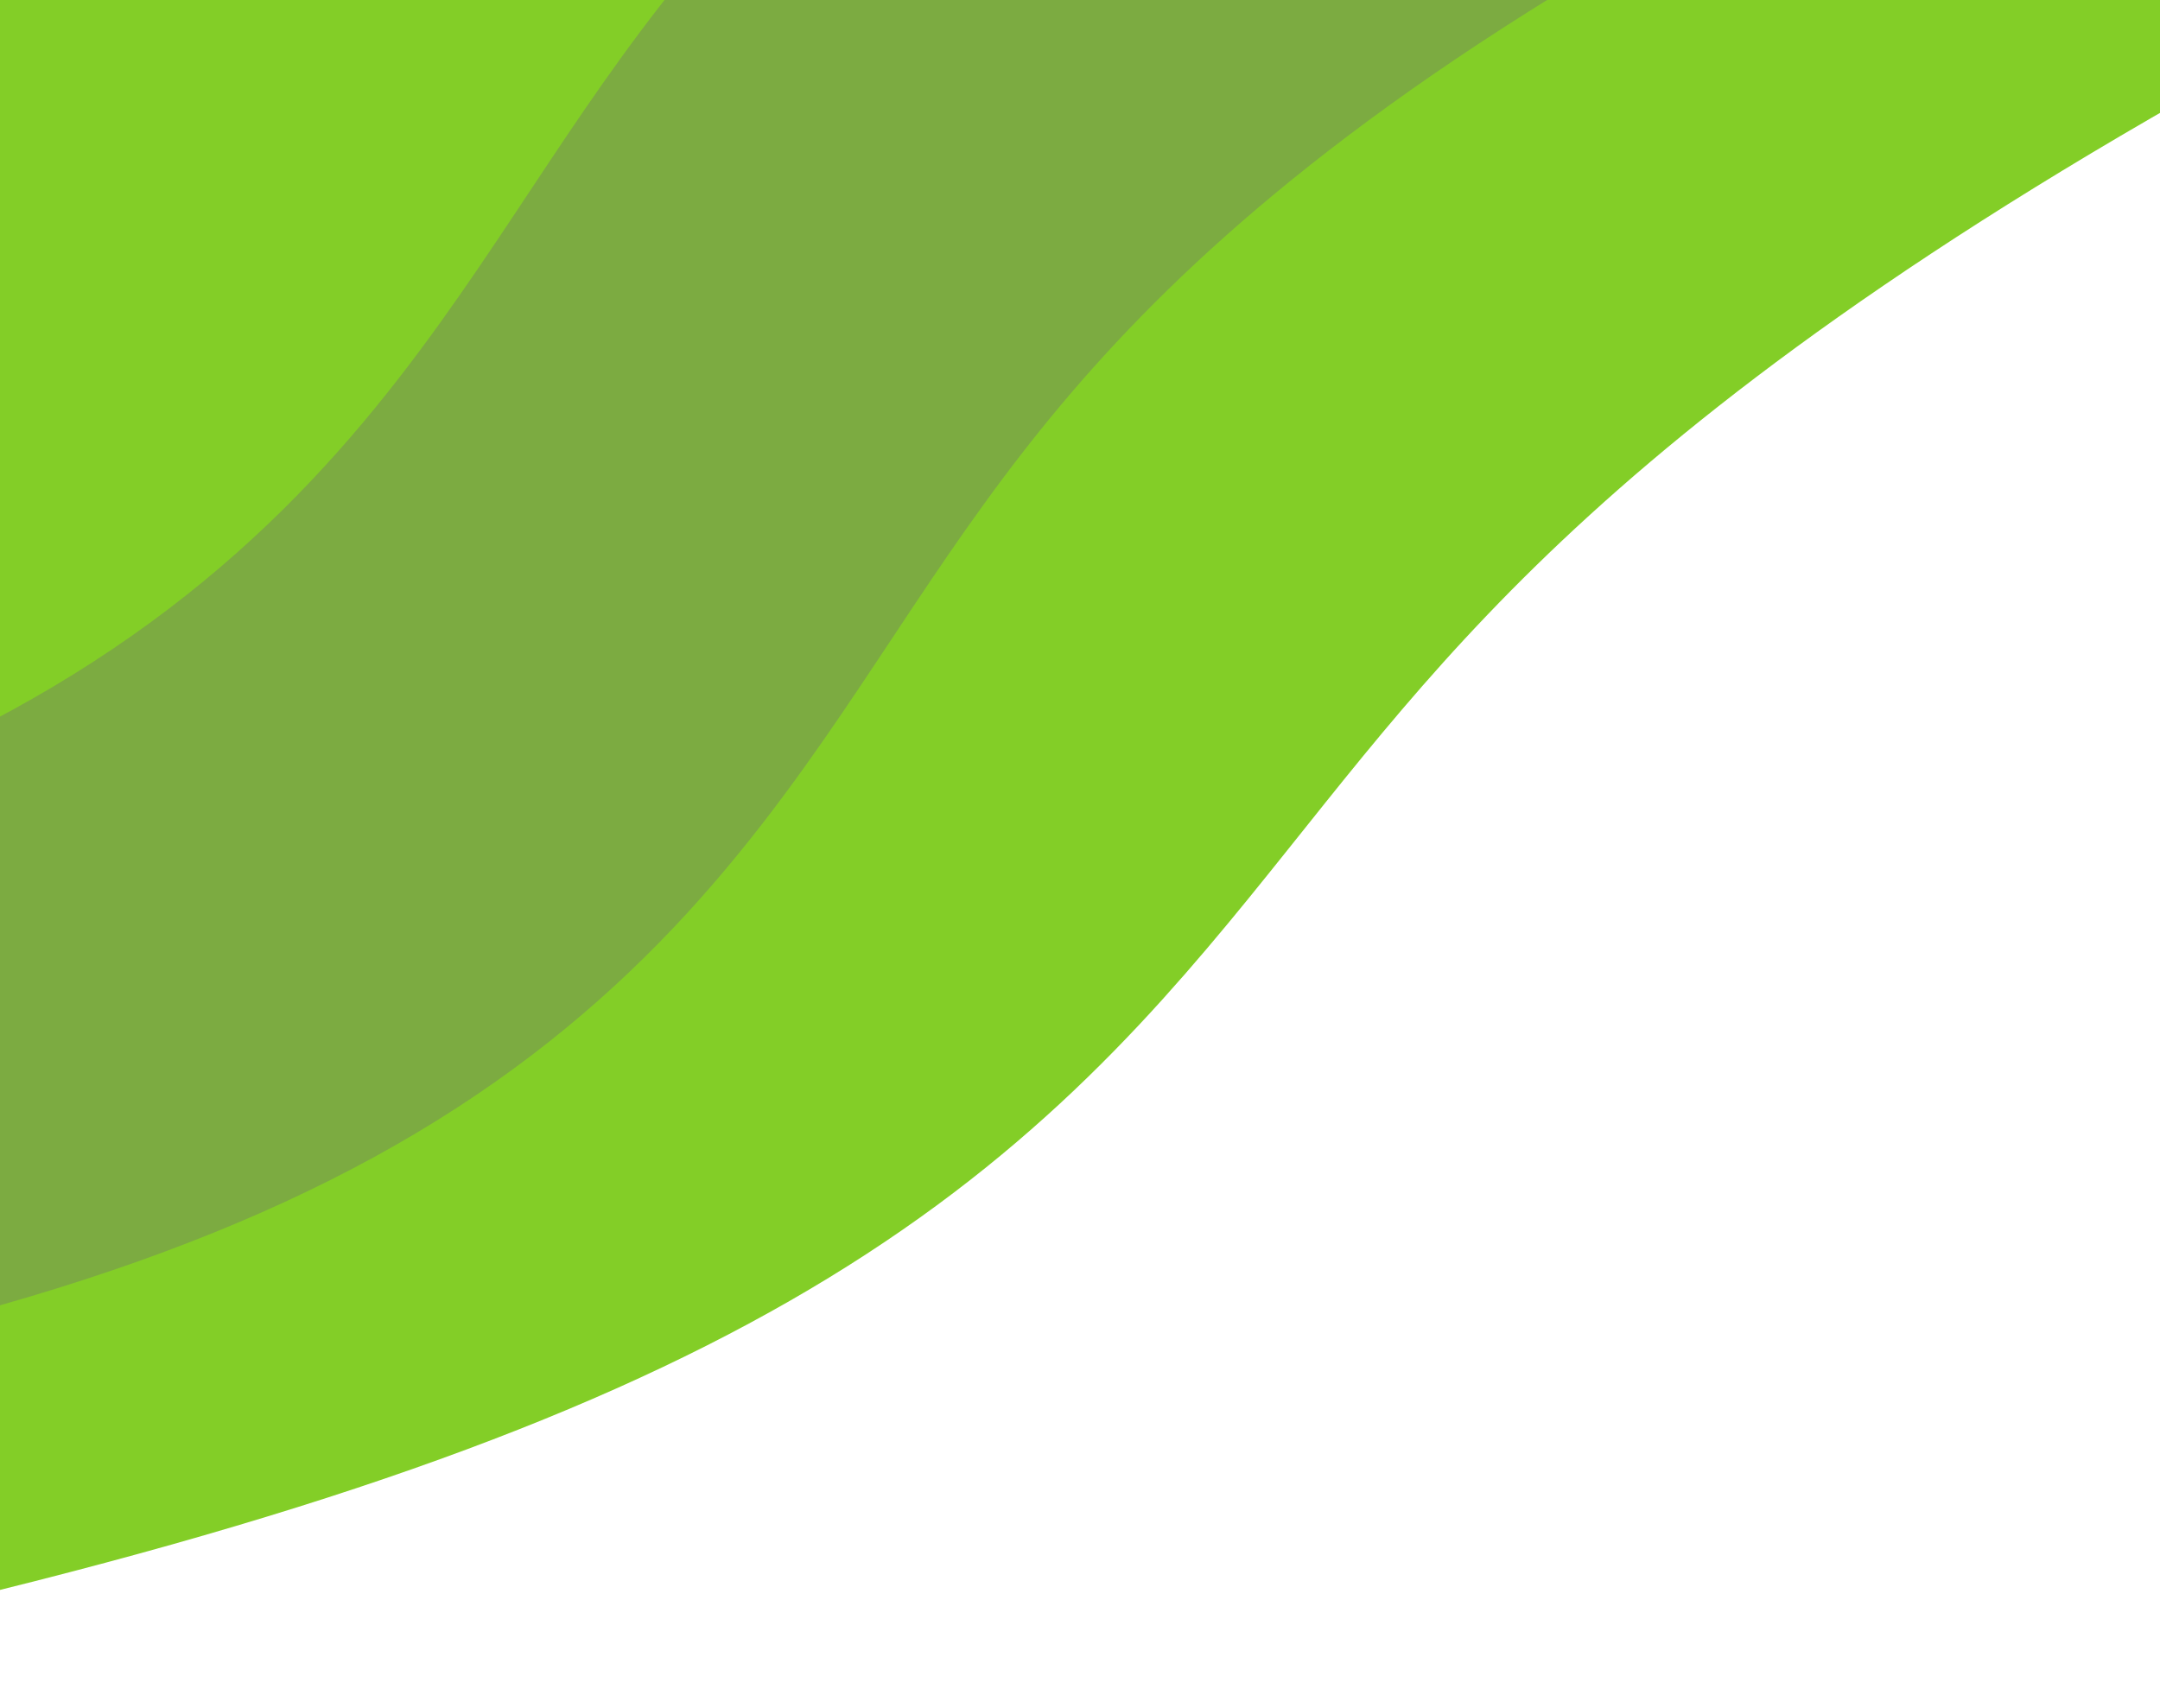 <svg viewBox="0 0 411 325" fill="none" xmlns="http://www.w3.org/2000/svg">
<g filter="url(#filter0_d)">
<path d="M-35.041 245.243C266.793 175.553 114.494 105.548 419.19 -55.531" stroke="#83CE27" stroke-width="120"/>
</g>
<g filter="url(#filter1_d)">
<path d="M-120.119 206.635C200.381 165.135 23.583 58.13 334.112 -94.139" stroke="#7CAB41" stroke-width="120"/>
</g>
<g filter="url(#filter2_d)">
<path d="M-189.119 121.635C131.381 80.135 -45.417 -26.87 265.112 -179.139" stroke="#83CE27" stroke-width="120"/>
</g>
<defs>
<filter id="filter0_d" x="-94.654" y="-115.287" width="580.821" height="466.789" filterUnits="userSpaceOnUse" color-interpolation-filters="sRGB">
<feFlood flood-opacity="0" result="BackgroundImageFix"/>
<feColorMatrix in="SourceAlpha" type="matrix" values="0 0 0 0 0 0 0 0 0 0 0 0 0 0 0 0 0 0 127 0"/>
<feOffset dy="4"/>
<feGaussianBlur stdDeviation="3"/>
<feColorMatrix type="matrix" values="0 0 0 0 0 0 0 0 0 0 0 0 0 0 0 0 0 0 0.25 0"/>
<feBlend mode="normal" in2="BackgroundImageFix" result="effect1_dropShadow"/>
<feBlend mode="normal" in="SourceGraphic" in2="effect1_dropShadow" result="shape"/>
</filter>
<filter id="filter1_d" x="-185.16" y="-156.287" width="594.903" height="482.953" filterUnits="userSpaceOnUse" color-interpolation-filters="sRGB">
<feFlood flood-opacity="0" result="BackgroundImageFix"/>
<feColorMatrix in="SourceAlpha" type="matrix" values="0 0 0 0 0 0 0 0 0 0 0 0 0 0 0 0 0 0 127 0"/>
<feOffset dy="4"/>
<feGaussianBlur stdDeviation="3"/>
<feColorMatrix type="matrix" values="0 0 0 0 0 0 0 0 0 0 0 0 0 0 0 0 0 0 0.25 0"/>
<feBlend mode="normal" in2="BackgroundImageFix" result="effect1_dropShadow"/>
<feBlend mode="normal" in="SourceGraphic" in2="effect1_dropShadow" result="shape"/>
</filter>
<filter id="filter2_d" x="-254.16" y="-241.287" width="594.903" height="482.953" filterUnits="userSpaceOnUse" color-interpolation-filters="sRGB">
<feFlood flood-opacity="0" result="BackgroundImageFix"/>
<feColorMatrix in="SourceAlpha" type="matrix" values="0 0 0 0 0 0 0 0 0 0 0 0 0 0 0 0 0 0 127 0"/>
<feOffset dy="4"/>
<feGaussianBlur stdDeviation="3"/>
<feColorMatrix type="matrix" values="0 0 0 0 0 0 0 0 0 0 0 0 0 0 0 0 0 0 0.25 0"/>
<feBlend mode="normal" in2="BackgroundImageFix" result="effect1_dropShadow"/>
<feBlend mode="normal" in="SourceGraphic" in2="effect1_dropShadow" result="shape"/>
</filter>
</defs>
</svg>
